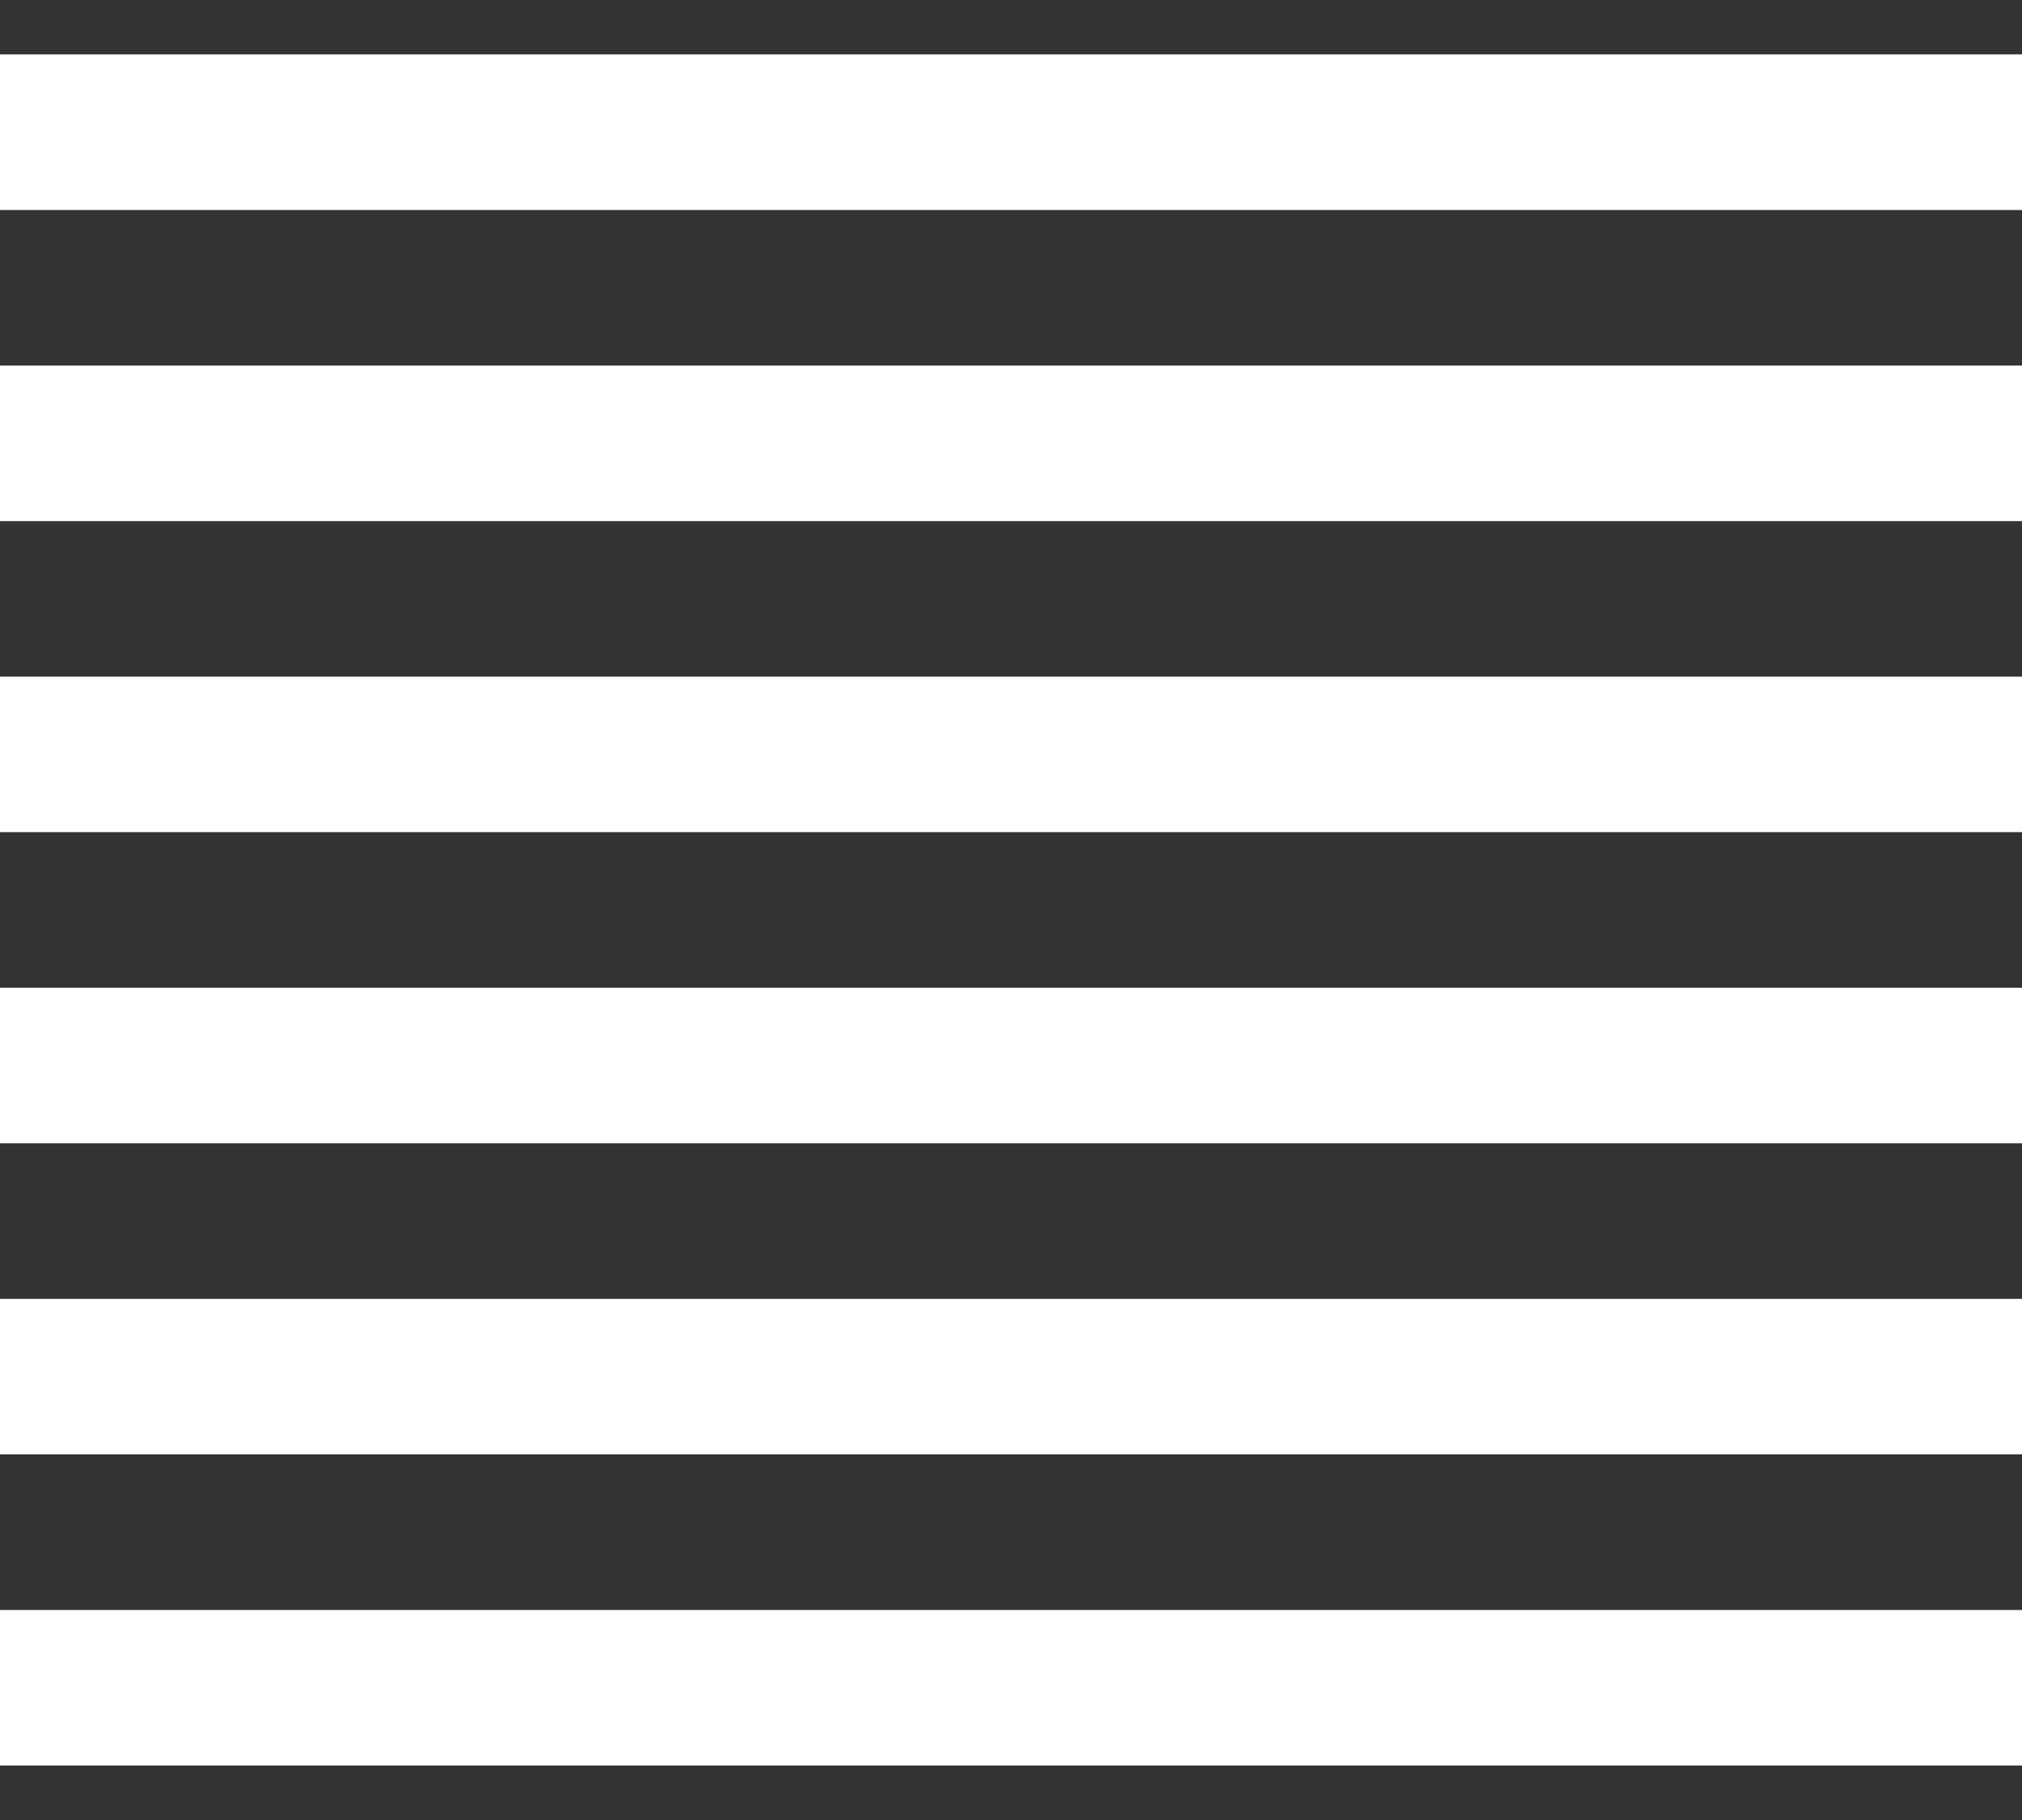 <svg width="20" height="18" viewBox="0 0 20 18" fill="none" xmlns="http://www.w3.org/2000/svg">
<rect x="0" y="0" width="20" height="18" fill="#333333" stroke="none"/>
<path fill-rule="evenodd" clip-rule="evenodd" d="M0 0.538H38V2.077H0V0.538ZM0 3.615H38V5.154H0V3.615ZM0 6.692H38V8.23H0V6.692ZM0 9.769H38V11.307H0V9.769ZM0 12.846H38V14.384H0V12.846ZM0 15.923H38V17.461H0V15.923Z" fill="white"/>
</svg>
